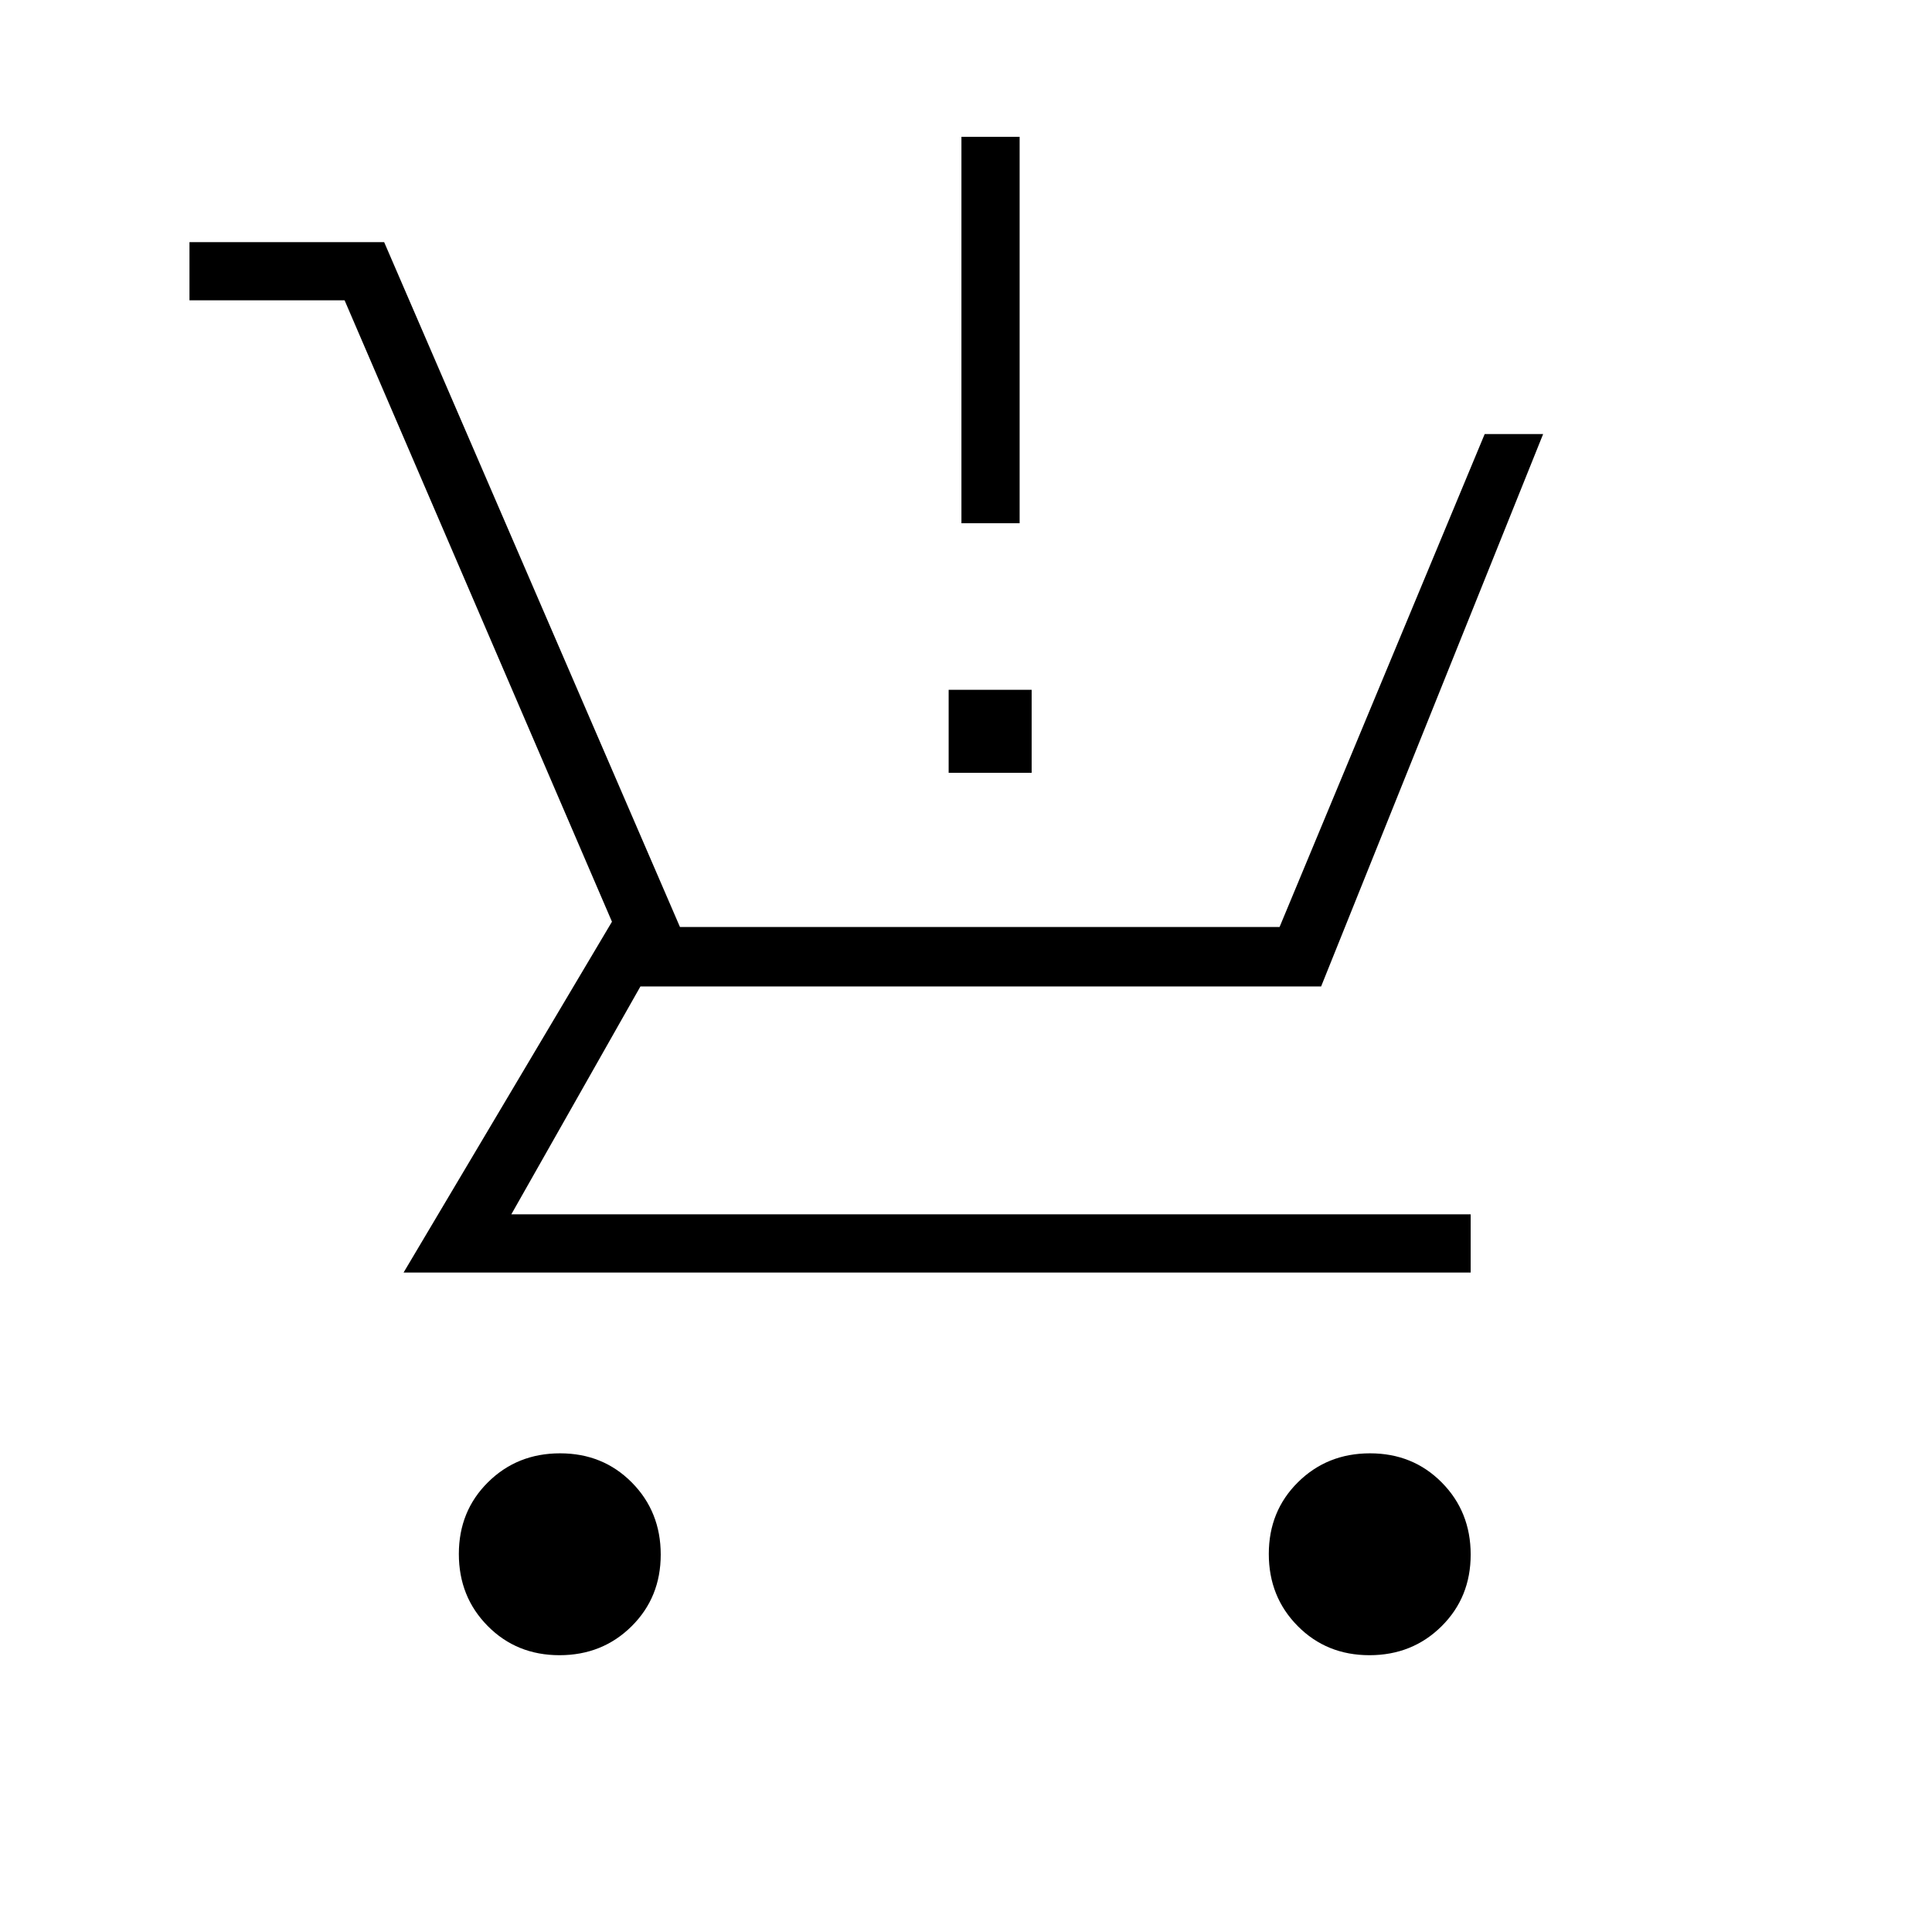<svg xmlns="http://www.w3.org/2000/svg" height="20" viewBox="0 -960 960 960" width="20"><path d="M278.01-137.54q-21.31 0-35.66-14.5Q228-166.53 228-187.84q0-21.31 14.5-35.66 14.49-14.35 35.8-14.35 21.31 0 35.66 14.5 14.35 14.5 14.35 35.81 0 21.3-14.5 35.65-14.5 14.35-35.8 14.35Zm402.46 0q-21.31 0-35.66-14.5-14.35-14.49-14.35-35.8 0-21.31 14.5-35.66 14.5-14.35 35.8-14.35 21.31 0 35.66 14.5 14.35 14.5 14.35 35.81 0 21.3-14.5 35.65-14.5 14.35-35.8 14.35ZM94.15-810.77v-28.92h96.73l146.99 340.31h297.94l101.92-244.93h29.04L656.46-469.85H318.23l-64.15 113.23h476.69v28.93H200.54L304.08-502 171.23-810.77H94.15ZM477.73-700v-192h28.92v192h-28.92Zm-6.35 124v-41.23h41.24V-576h-41.24Z"/></svg>